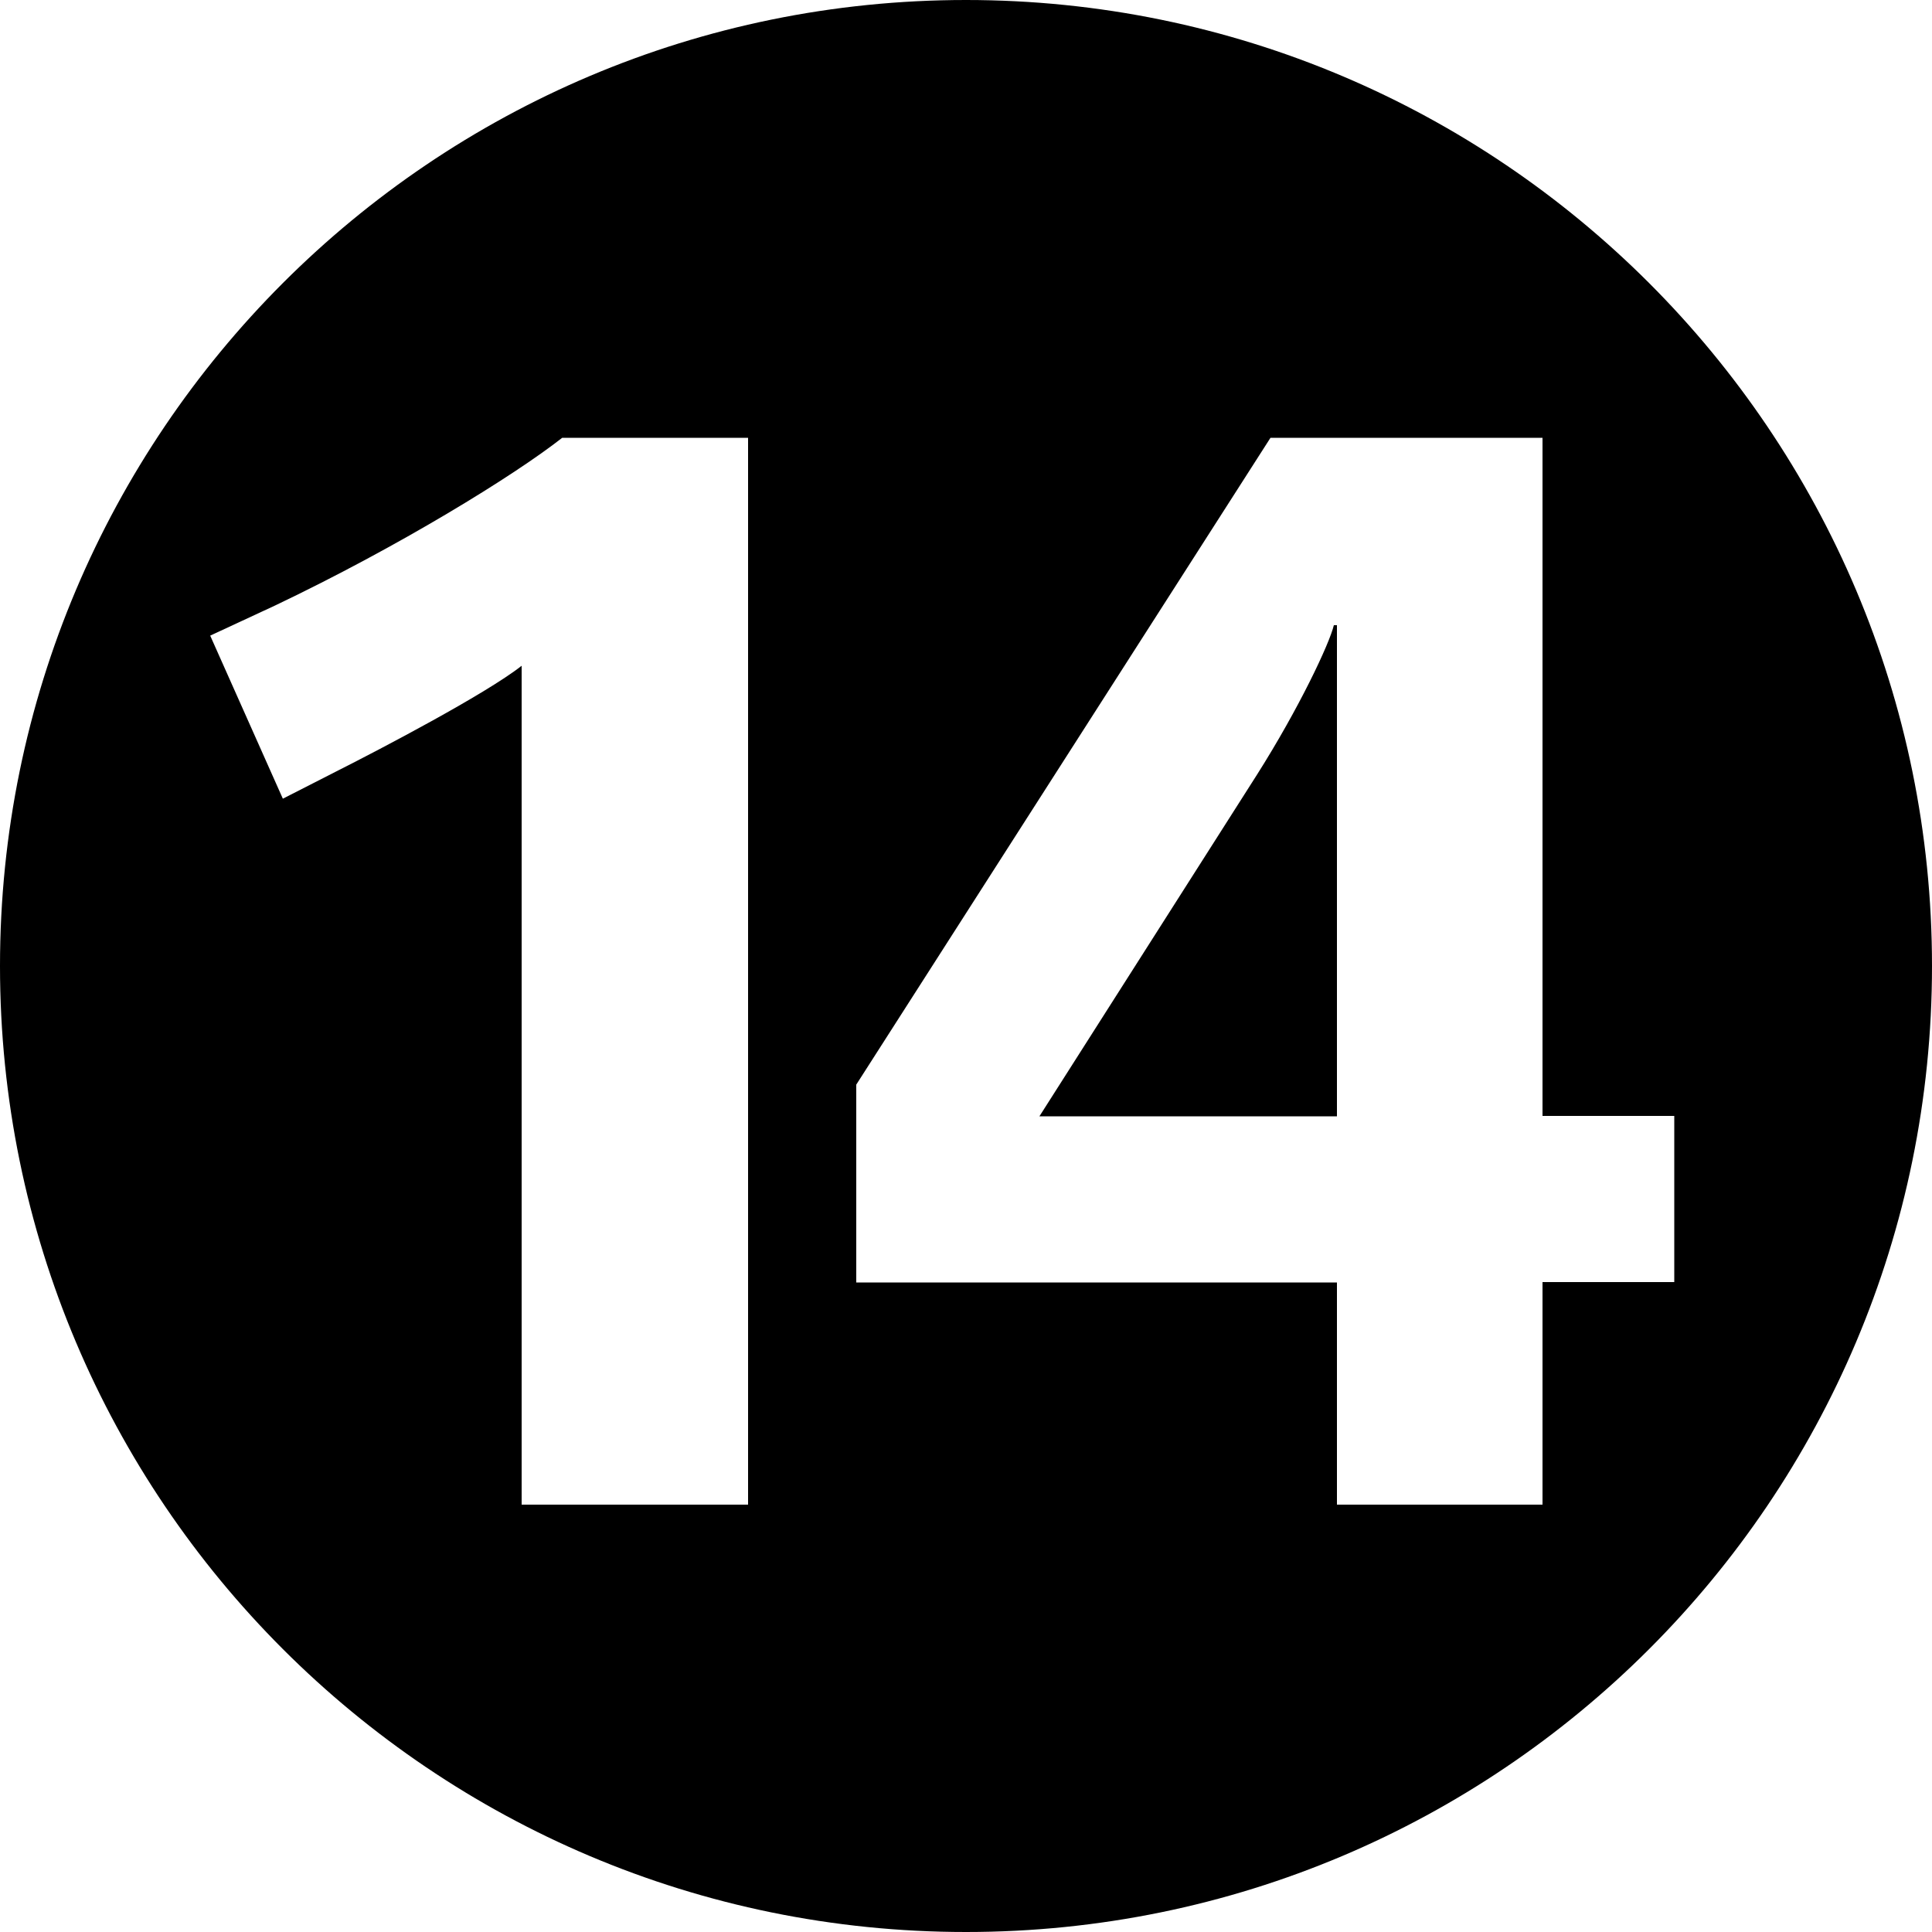<svg version="1.1" id="Calque_1" x="0" y="0" viewBox="0 0 500 500" xml:space="preserve"><path class="st1" d="M325.3 200.5L269 288.9h77V161.8h-.8c-1.1 4.7-9 21.5-19.9 38.7z"/><path class="st1" d="M250 0C111.9 0 0 112 0 250c0 138.1 111.9 250 250 250s250-111.9 250-250C500 112 388.1 0 250 0zm-56.4 389.4H135V172.3c-9.4 7.4-37.2 21.9-47.3 27l-14.5 7.4-18.8-42.2 16.8-7.8c32.1-15.3 61.8-33.6 74.3-43.4h48.1v276.1zm205.6-57.5v57.5H346v-57.5H221.6v-51.2l107.2-167.4h70.4v175.5h34.1v43h-34.1z"/></svg>